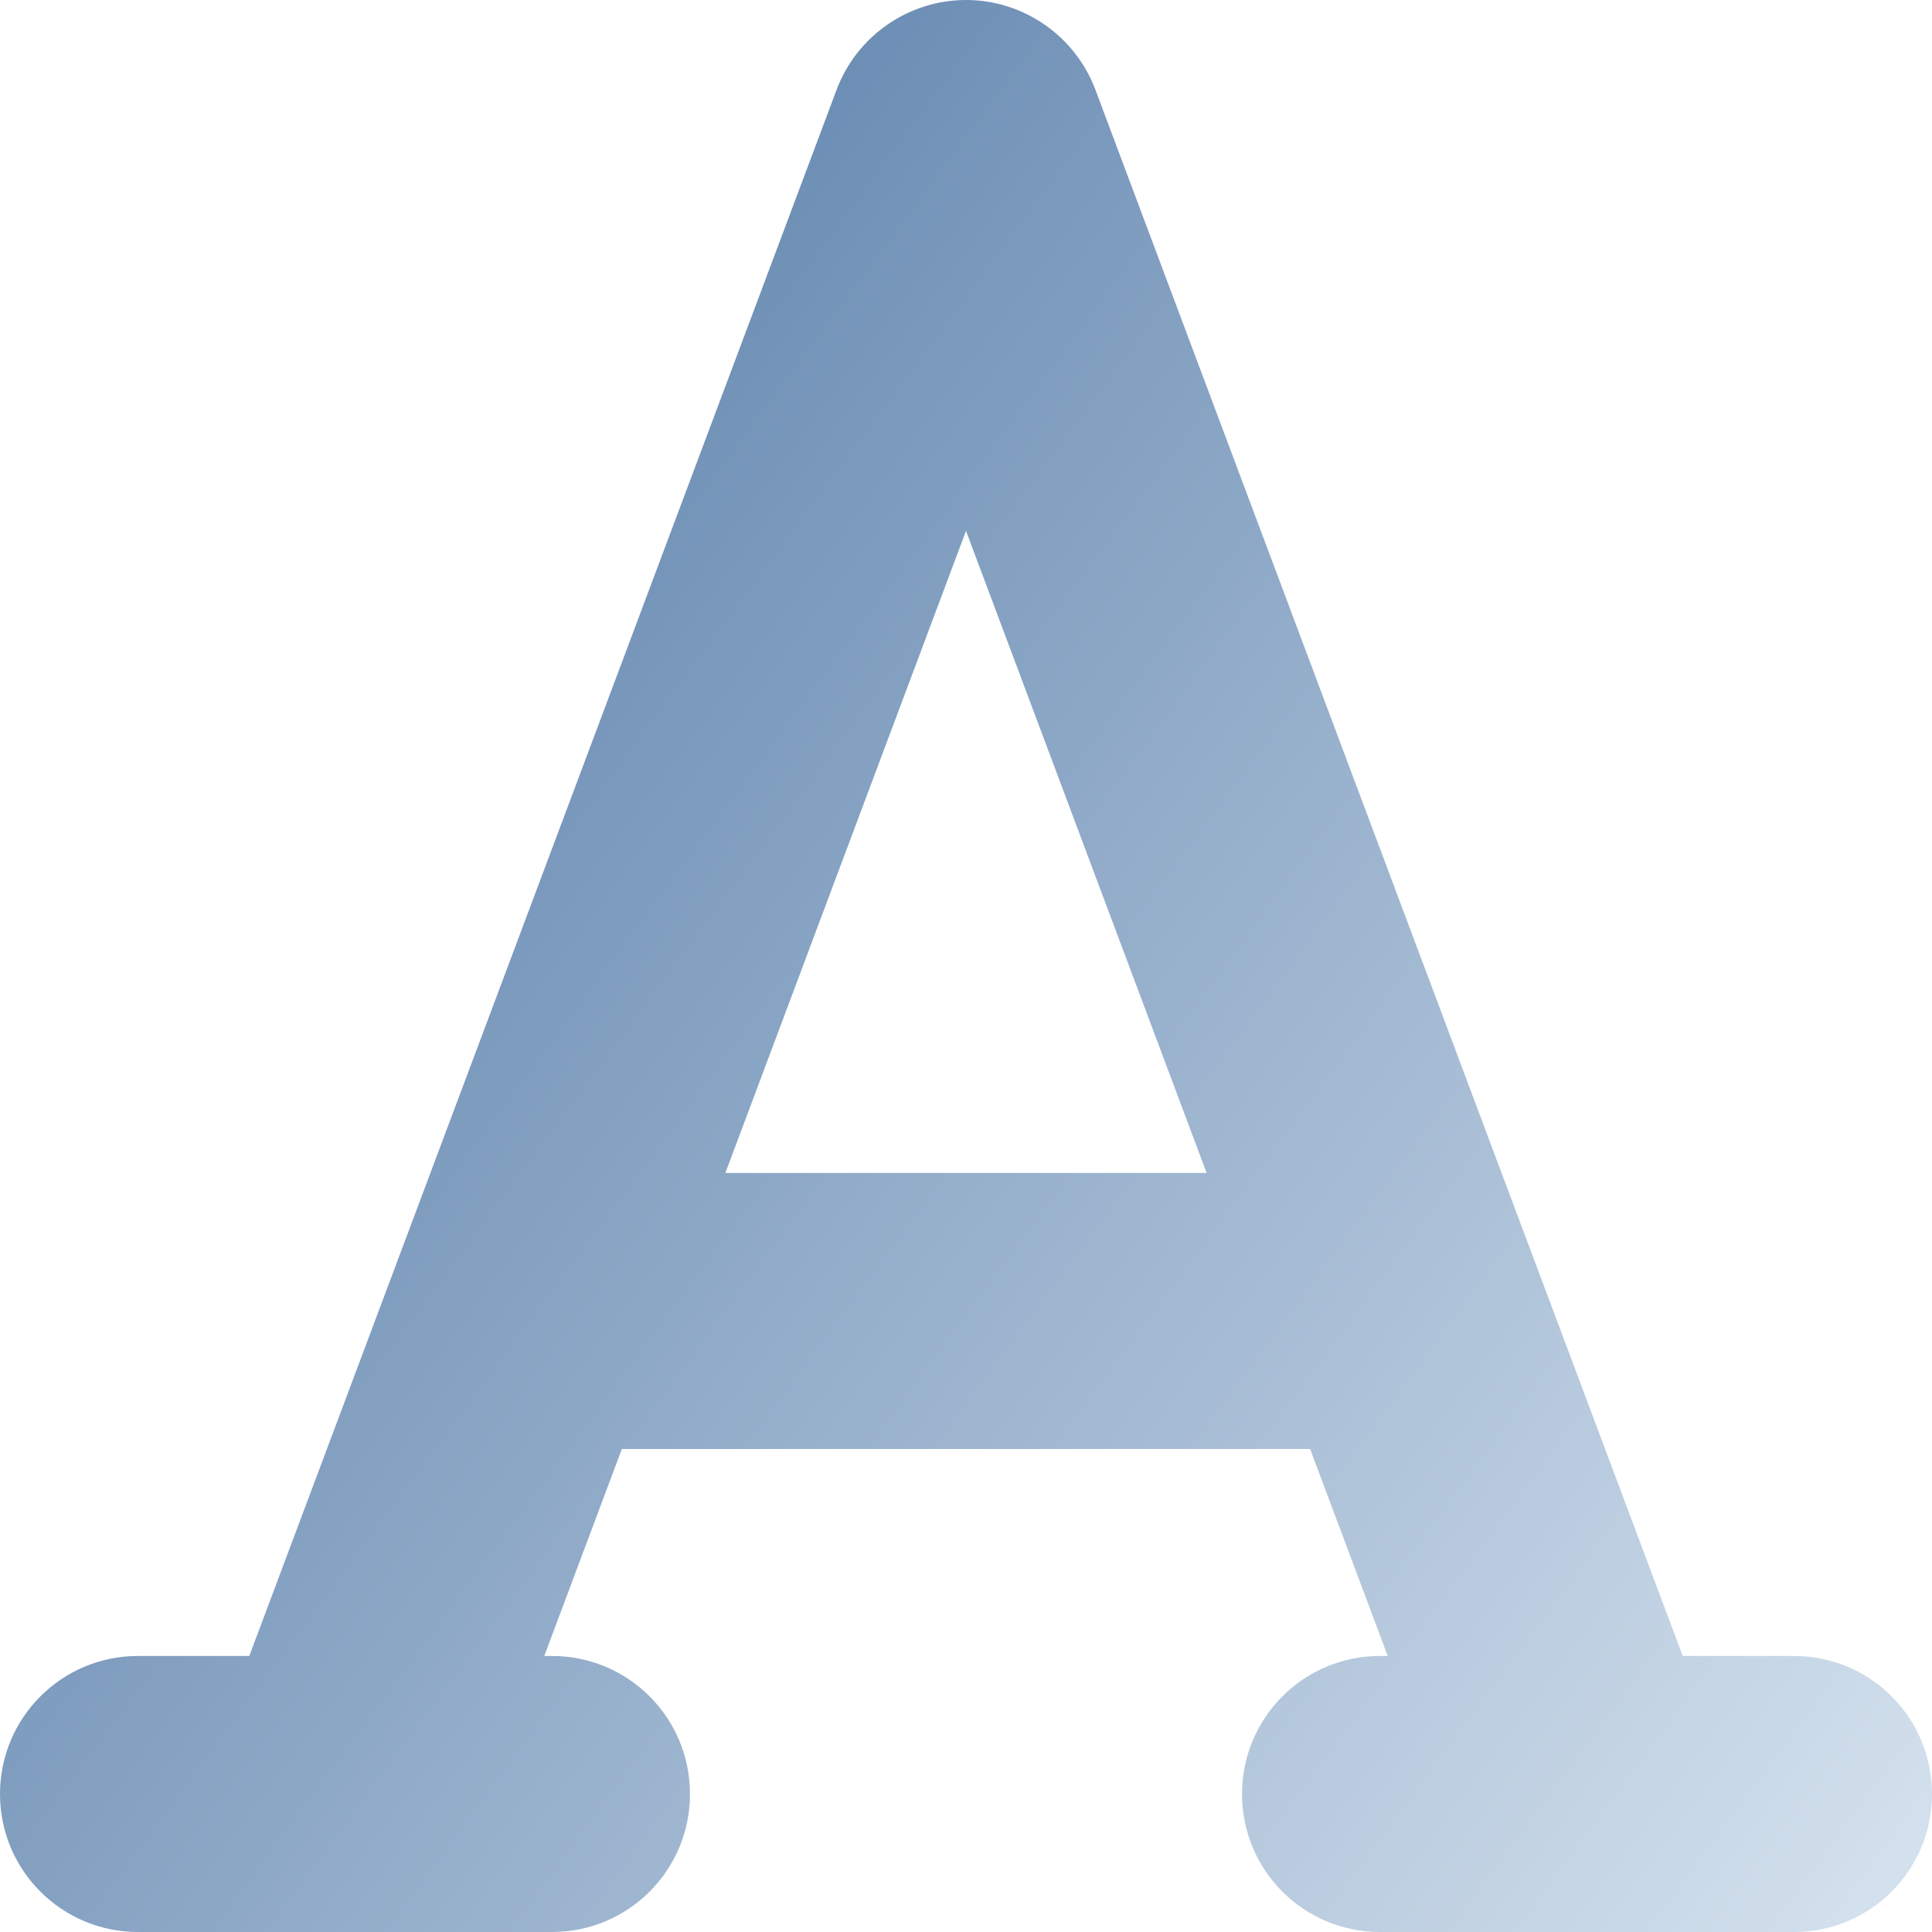 <svg width="31" height="31" viewBox="0 0 31 31" fill="none" xmlns="http://www.w3.org/2000/svg">
<g filter="url(#filter0_ii_188881_1053)">
<path d="M17.576 1.439C17.251 0.574 16.42 0 15.5 0C14.58 0 13.749 0.574 13.424 1.439L4 26.571H2.214C0.99 26.571 0 27.561 0 28.786C0 30.011 0.99 31 2.214 31H8.857C10.082 31 11.071 30.011 11.071 28.786C11.071 27.561 10.082 26.571 8.857 26.571H8.733L9.978 23.25H21.022L22.267 26.571H22.143C20.918 26.571 19.929 27.561 19.929 28.786C19.929 30.011 20.918 31 22.143 31H28.786C30.011 31 31 30.011 31 28.786C31 27.561 30.011 26.571 28.786 26.571H27L17.576 1.439ZM19.361 18.821H11.639L15.5 8.518L19.361 18.821Z" fill="url(#paint0_linear_188881_1053)"/>
</g>
<defs>
<filter id="filter0_ii_188881_1053" x="-0.5" y="-0.5" width="32" height="32" filterUnits="userSpaceOnUse" color-interpolation-filters="sRGB">
<feFlood flood-opacity="0" result="BackgroundImageFix"/>
<feBlend mode="normal" in="SourceGraphic" in2="BackgroundImageFix" result="shape"/>
<feColorMatrix in="SourceAlpha" type="matrix" values="0 0 0 0 0 0 0 0 0 0 0 0 0 0 0 0 0 0 127 0" result="hardAlpha"/>
<feOffset dx="-0.5" dy="-0.5"/>
<feGaussianBlur stdDeviation="0.25"/>
<feComposite in2="hardAlpha" operator="arithmetic" k2="-1" k3="1"/>
<feColorMatrix type="matrix" values="0 0 0 0 1 0 0 0 0 1 0 0 0 0 1 0 0 0 0.4 0"/>
<feBlend mode="normal" in2="shape" result="effect1_innerShadow_188881_1053"/>
<feColorMatrix in="SourceAlpha" type="matrix" values="0 0 0 0 0 0 0 0 0 0 0 0 0 0 0 0 0 0 127 0" result="hardAlpha"/>
<feOffset dx="0.5" dy="0.5"/>
<feGaussianBlur stdDeviation="0.25"/>
<feComposite in2="hardAlpha" operator="arithmetic" k2="-1" k3="1"/>
<feColorMatrix type="matrix" values="0 0 0 0 0.128 0 0 0 0 0.268 0 0 0 0 0.408 0 0 0 0.4 0"/>
<feBlend mode="normal" in2="effect1_innerShadow_188881_1053" result="effect2_innerShadow_188881_1053"/>
</filter>
<linearGradient id="paint0_linear_188881_1053" x1="45.185" y1="36.812" x2="4.107" y2="6.375" gradientUnits="userSpaceOnUse">
<stop offset="0.245" stop-color="#DEE9F3"/>
<stop offset="1" stop-color="#5F83AD"/>
</linearGradient>
</defs>
</svg>

